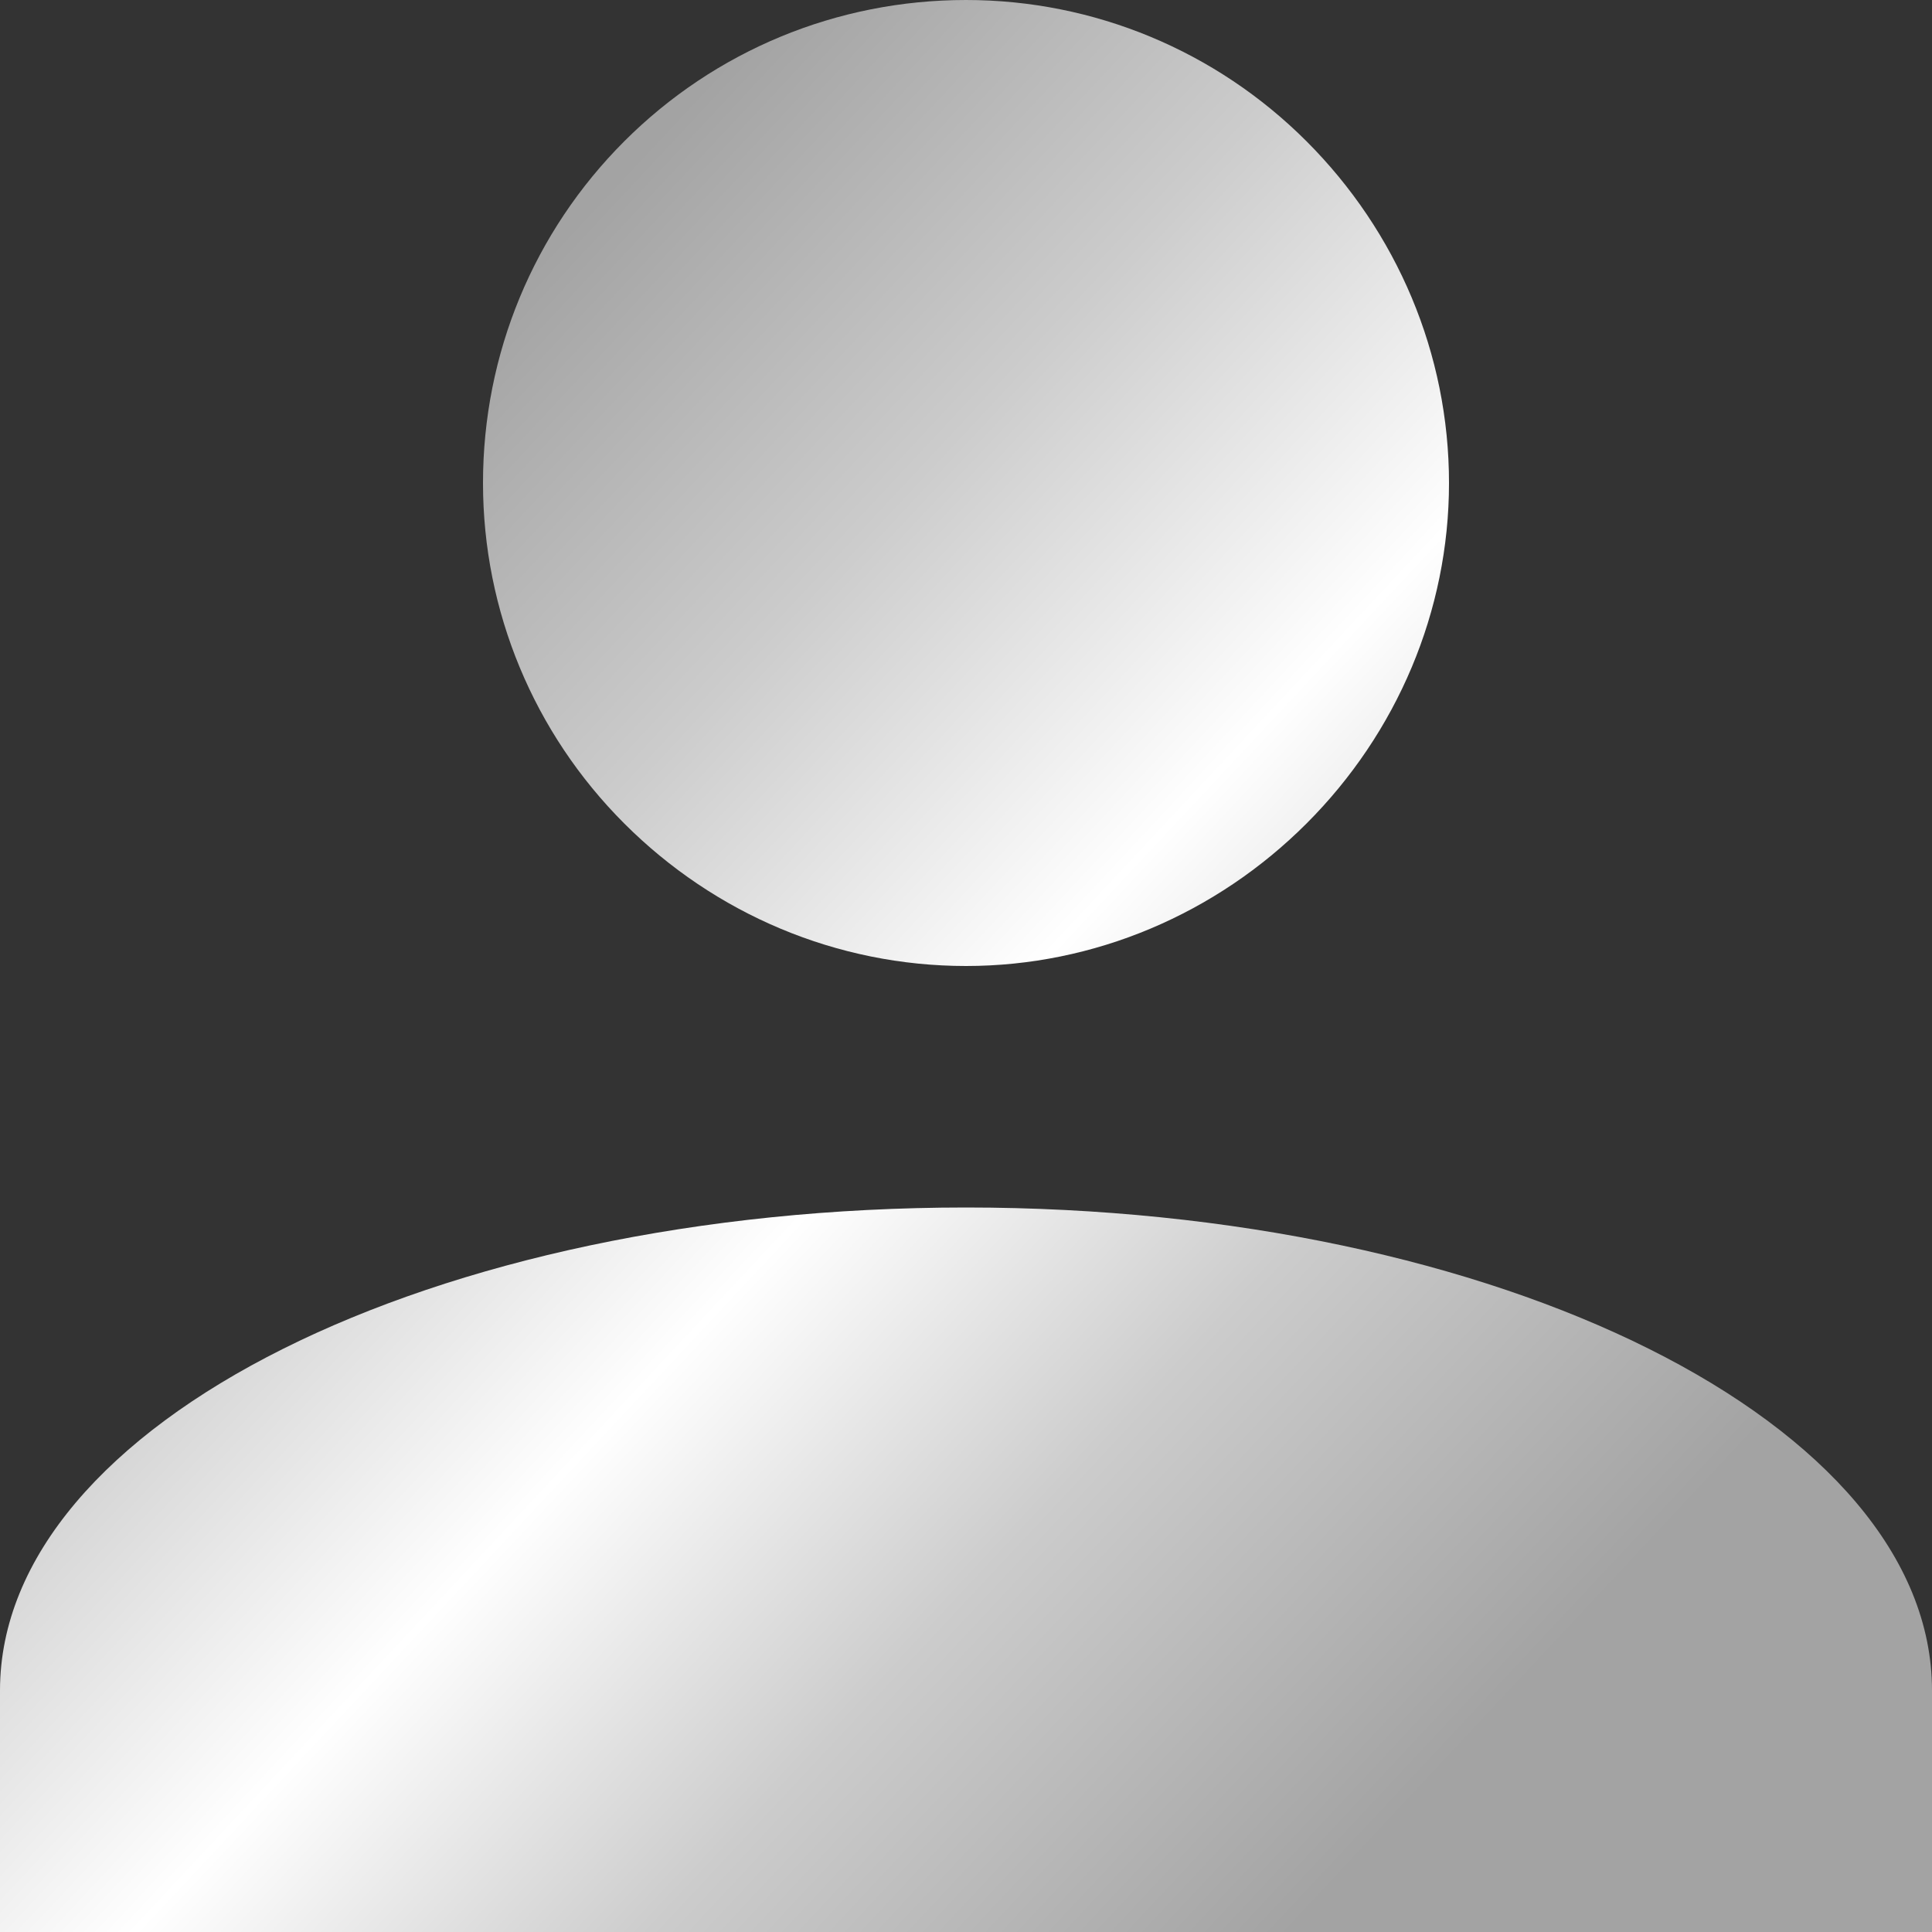 <svg width="16" height="16" viewBox="0 0 16 16" fill="none" xmlns="http://www.w3.org/2000/svg" xmlns:xlink="http://www.w3.org/1999/xlink">
	<rect x="0" y="0" width="16" height="16" fill="#333333" stroke="none"/>
	<desc>
			Created with Pixso.
	</desc>
	<defs>
		<linearGradient x1="-2.353" y1="-0.395" x2="15.815" y2="16.587" id="paint_linear_1_11165_0" gradientUnits="userSpaceOnUse">
			<stop offset="0.271" stop-color="#A3A3A3"/>
			<stop offset="0.412" stop-color="#CCCCCC"/>
			<stop offset="0.552" stop-color="#FFFFFF"/>
			<stop offset="0.677" stop-color="#CCCCCC"/>
			<stop offset="0.833" stop-color="#A3A3A3"/>
		</linearGradient>
	</defs>
	<path id="Vector" d="M8 0C9.06 0 10.07 0.42 10.82 1.17C11.57 1.92 12 2.93 12 4C12 5.06 11.57 6.07 10.82 6.82C10.07 7.57 9.06 8 8 8C6.93 8 5.92 7.57 5.17 6.82C4.42 6.07 4 5.06 4 4C4 2.93 4.42 1.92 5.17 1.17C5.92 0.42 6.93 0 8 0ZM8 10C12.42 10 16 11.79 16 14L16 16L0 16L0 14C0 11.79 3.58 10 8 10Z" fill="url(#paint_linear_1_11165_0)" fill-opacity="1" fill-rule="nonzero"/>
</svg>

